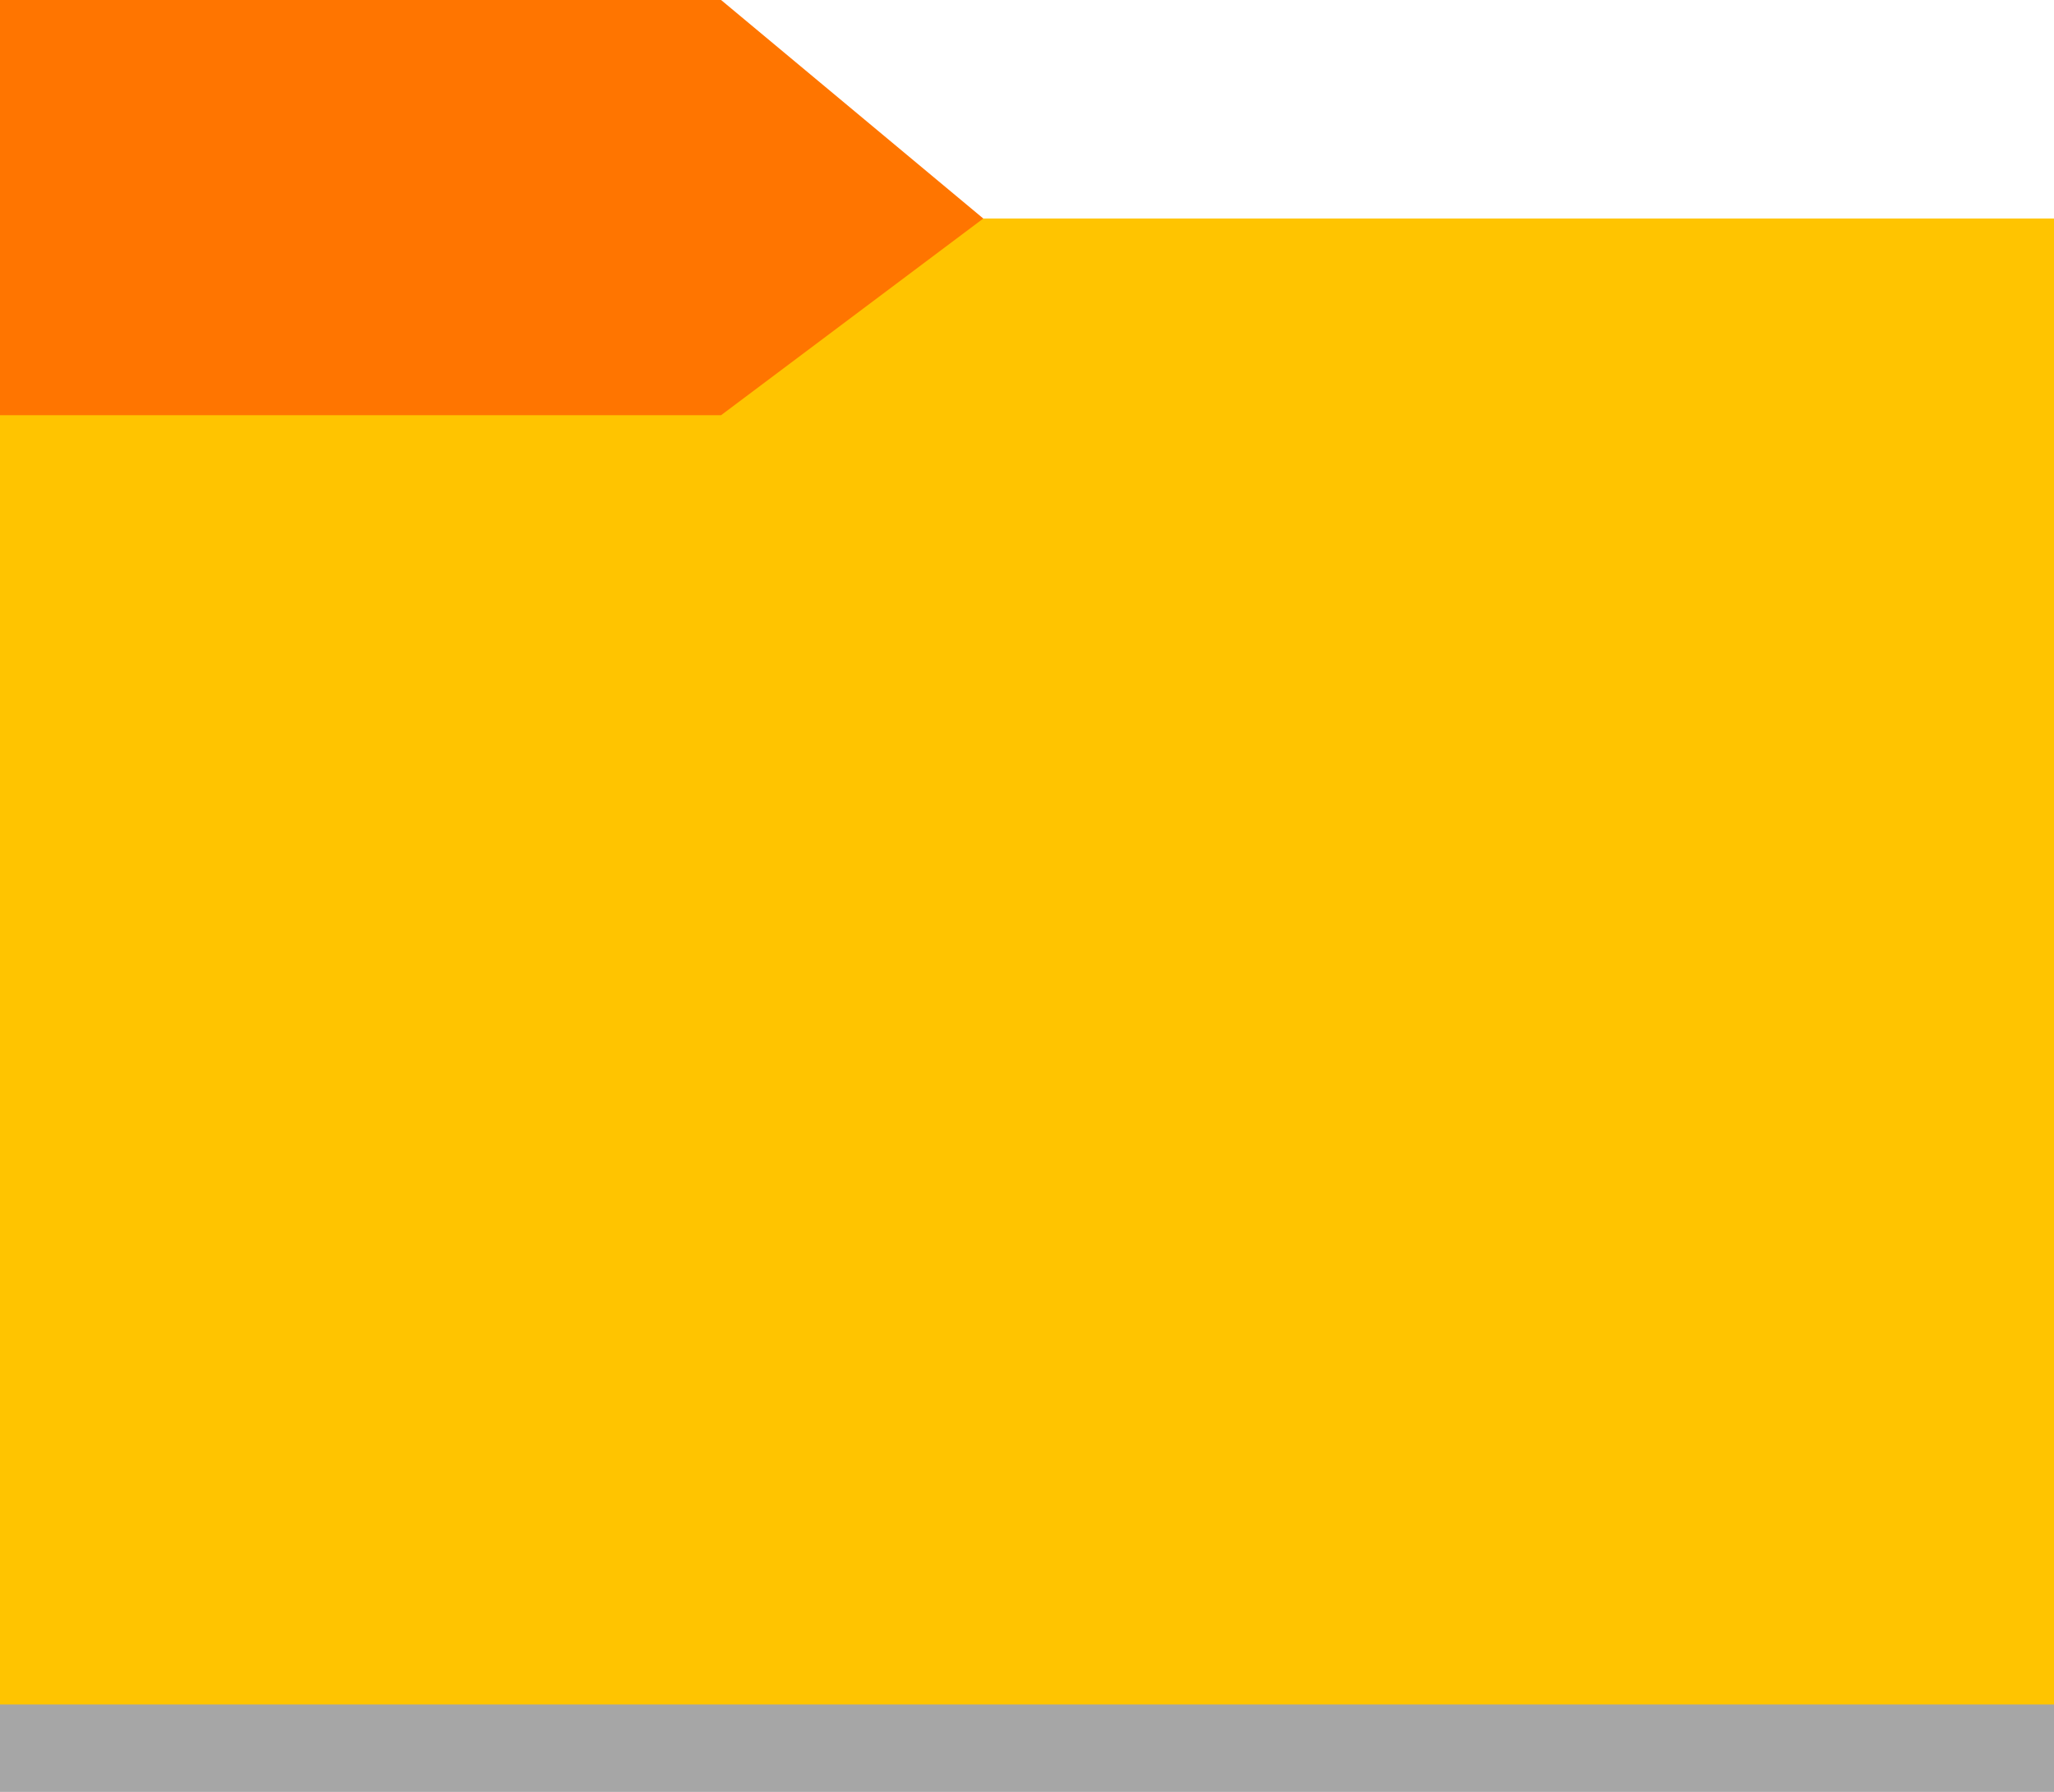 <svg xmlns="http://www.w3.org/2000/svg" viewBox="13 22.199 94 82" baseProfile="basic"><path opacity=".35" d="M13 36.199h94v68H13z"/><path fill="#ff7500" d="M61 42.199H13v-20h33l12 10z"/><path fill="#ffc400" d="M107 100.199H13v-59h33l12-9h49z"/></svg>